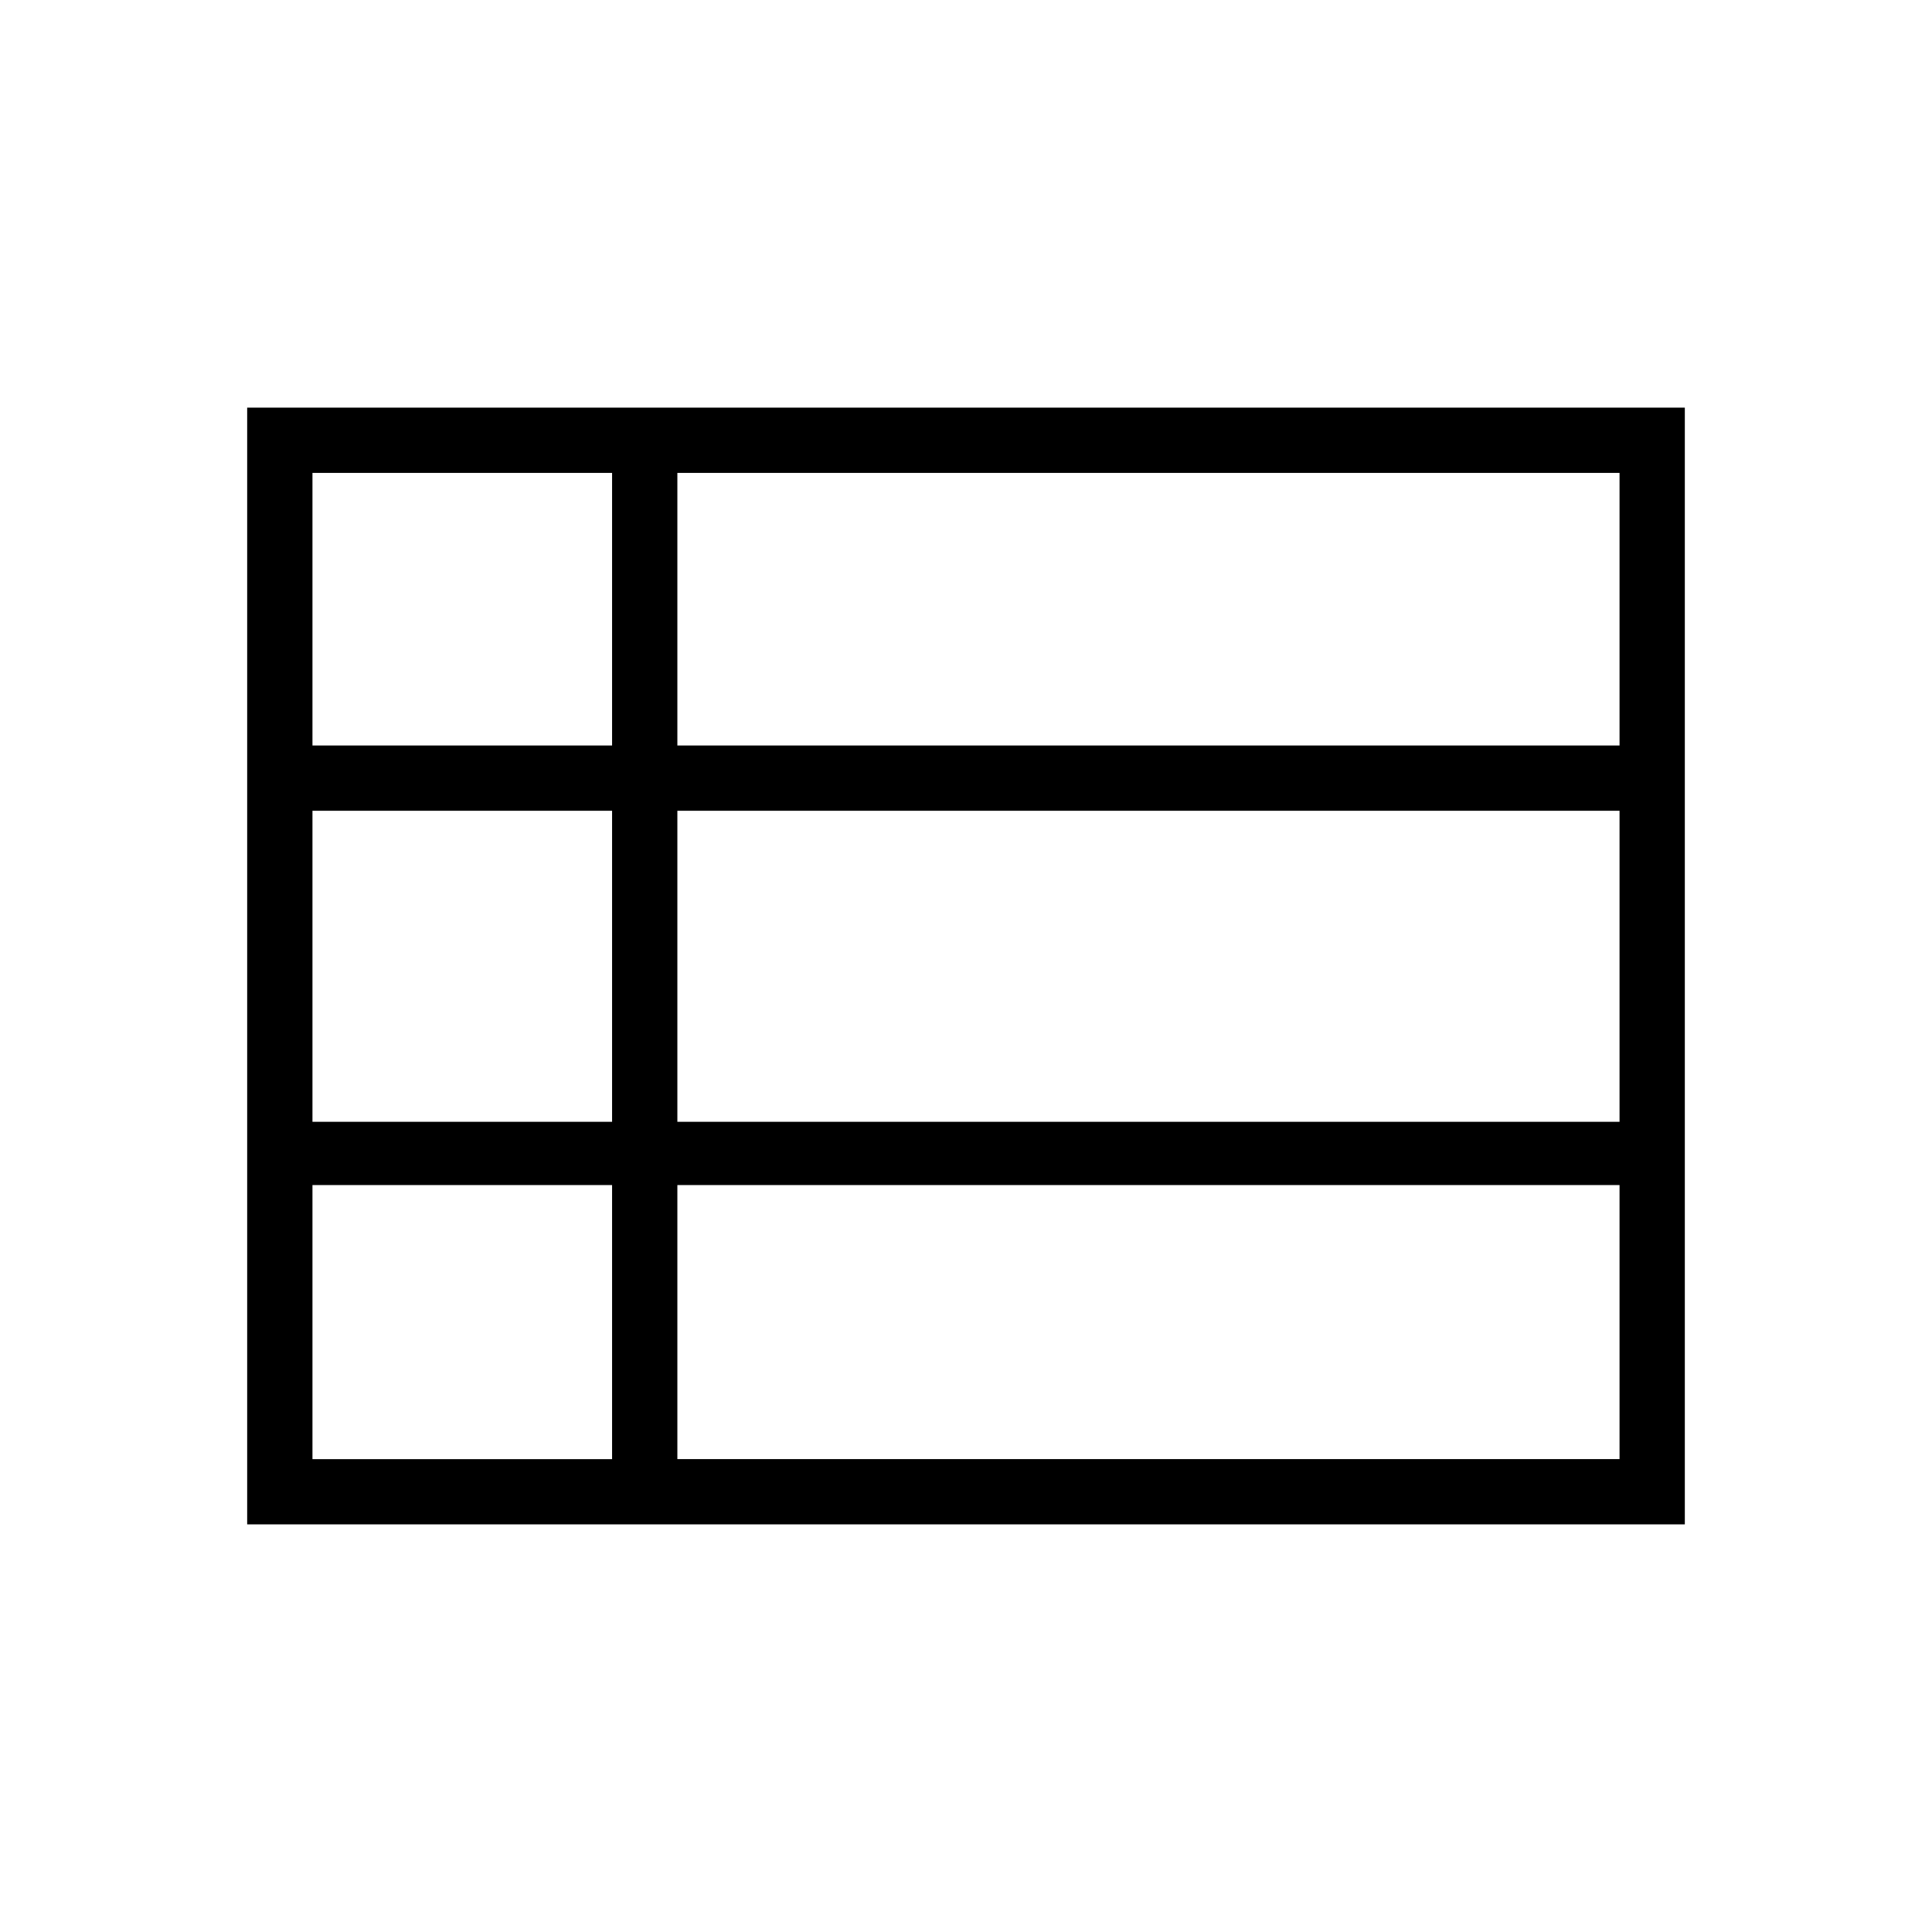 <svg xmlns="http://www.w3.org/2000/svg" height="40" viewBox="0 -960 960 960" width="40"><path d="M336.58-234.97h468.16v-136.17H336.58v136.17ZM155.26-589.58h148.88v-135.45H155.26v135.45Zm0 187h148.88v-154.56H155.26v154.56Zm0 167.61h148.88v-136.17H155.26v136.17Zm181.32-167.61h468.16v-154.56H336.58v154.56Zm0-187h468.16v-135.45H336.58v135.45ZM122.82-202.54v-554.92h714.36v554.92H122.82Z"/></svg>